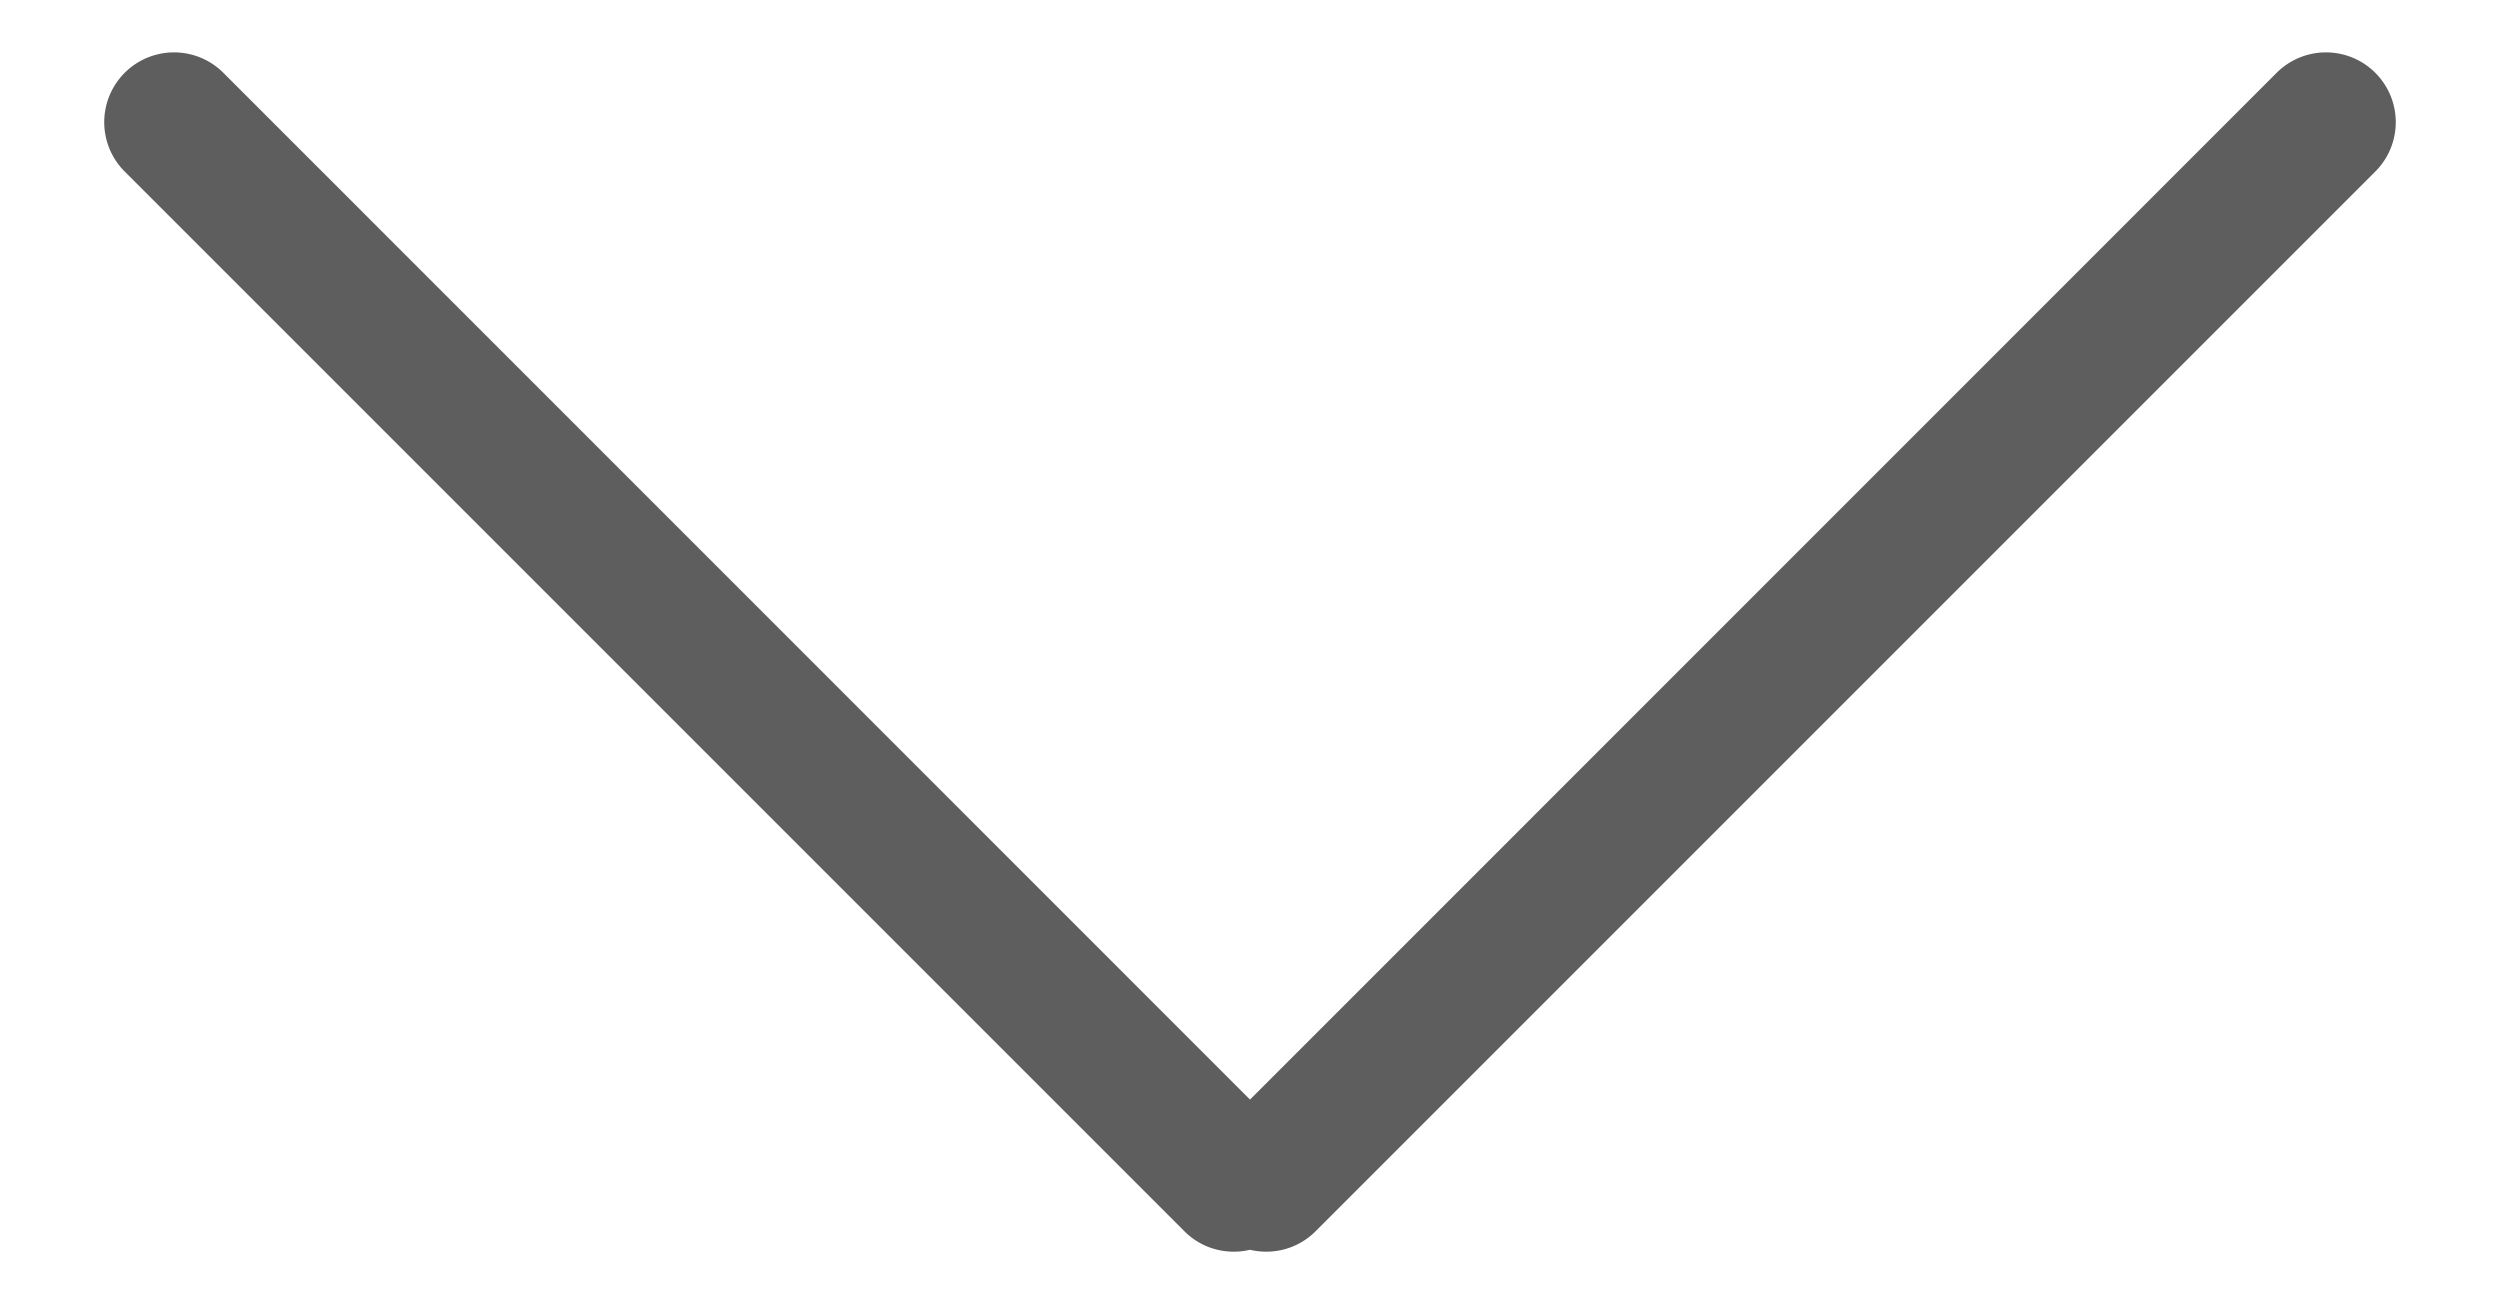 <svg xmlns="http://www.w3.org/2000/svg" width="23" height="12" viewBox="0 0 23 12">
    <path fill="#5e5e5e" fill-rule="evenodd" d="M11.5 10.116L2.055.67a.642.642 0 0 0-.908.908l9.75 9.75c.163.163.393.22.603.17.21.05.44-.007.603-.17l9.75-9.75a.642.642 0 0 0-.908-.908L11.5 10.116z"/>
</svg>
